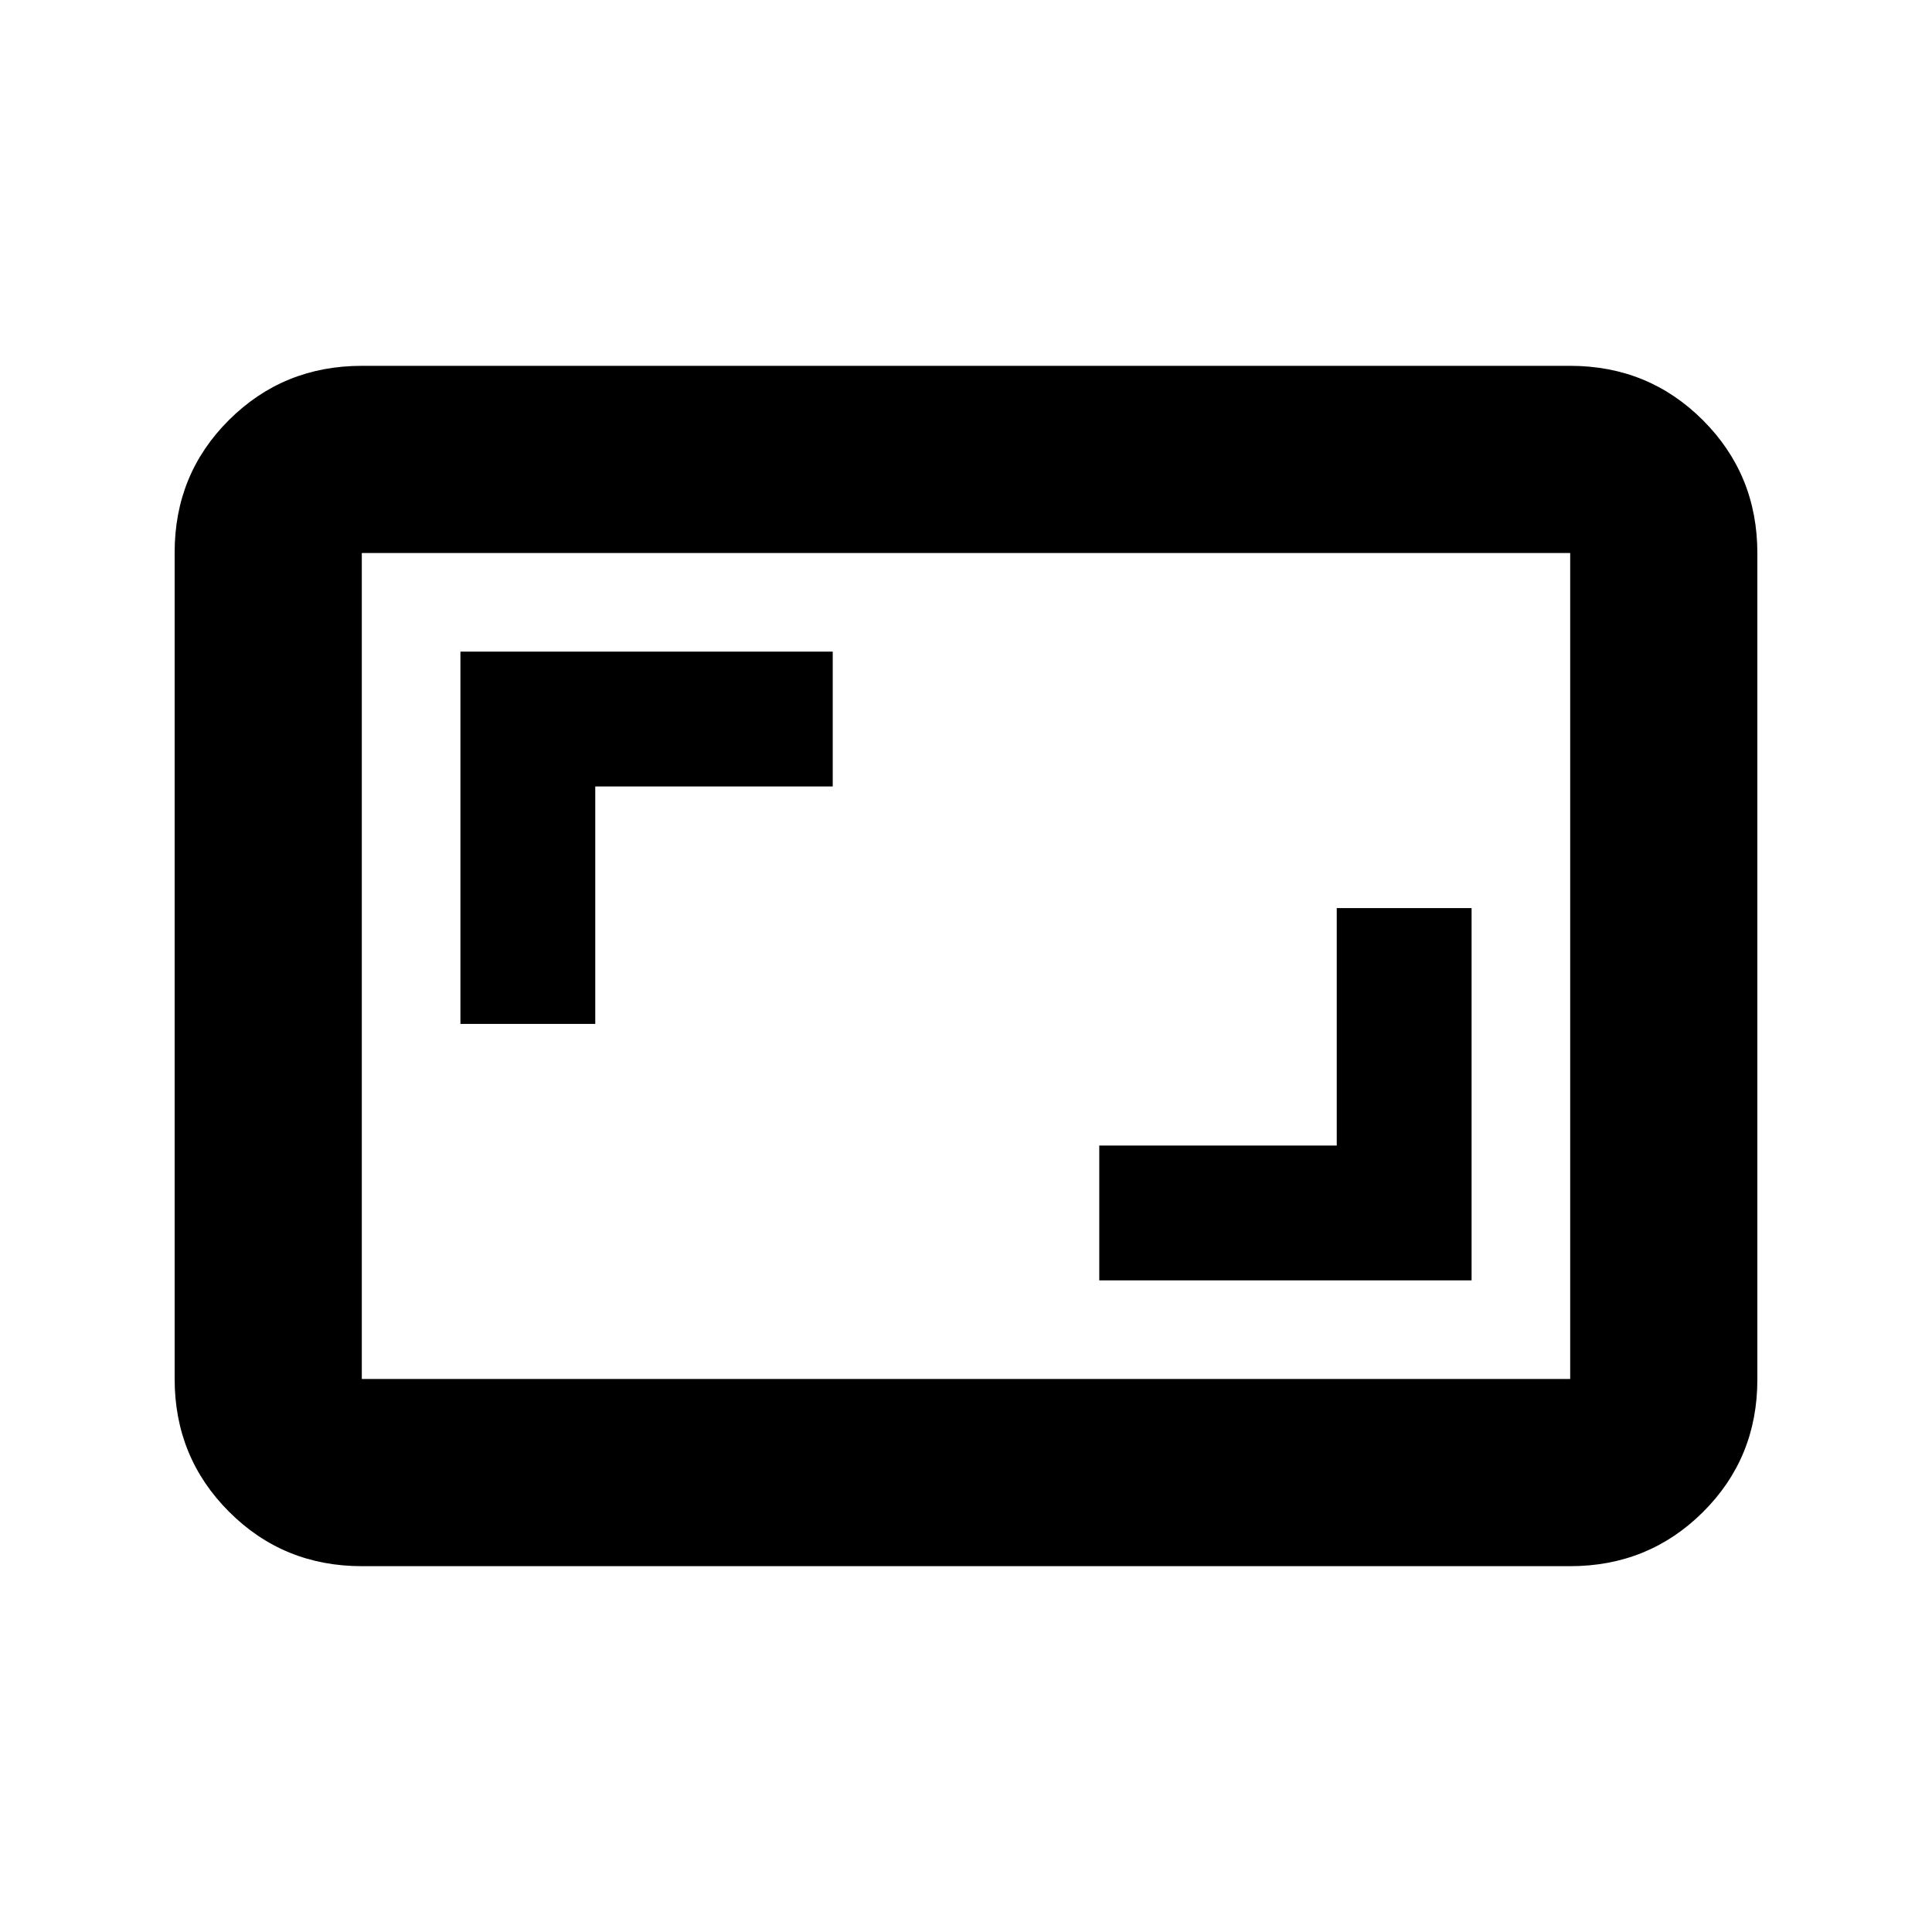 <svg xmlns="http://www.w3.org/2000/svg" height="20" viewBox="0 -960 960 960" width="20"><path d="M546.22-323.78h185v-185h-67v118h-118v67ZM228.78-451.22h67v-118h118v-67h-185v185Zm-49 269.44q-38.94 0-65.97-27.04t-27.03-66V-685.5q0-38.96 27.03-65.84 27.03-26.88 65.97-26.88h600.44q38.94 0 65.97 27.04t27.03 66v410.68q0 38.96-27.03 65.84-27.03 26.88-65.97 26.88H179.78Zm0-93h600.44v-410.44H179.78v410.44Zm0 0v-410.44 410.44Z"/></svg>